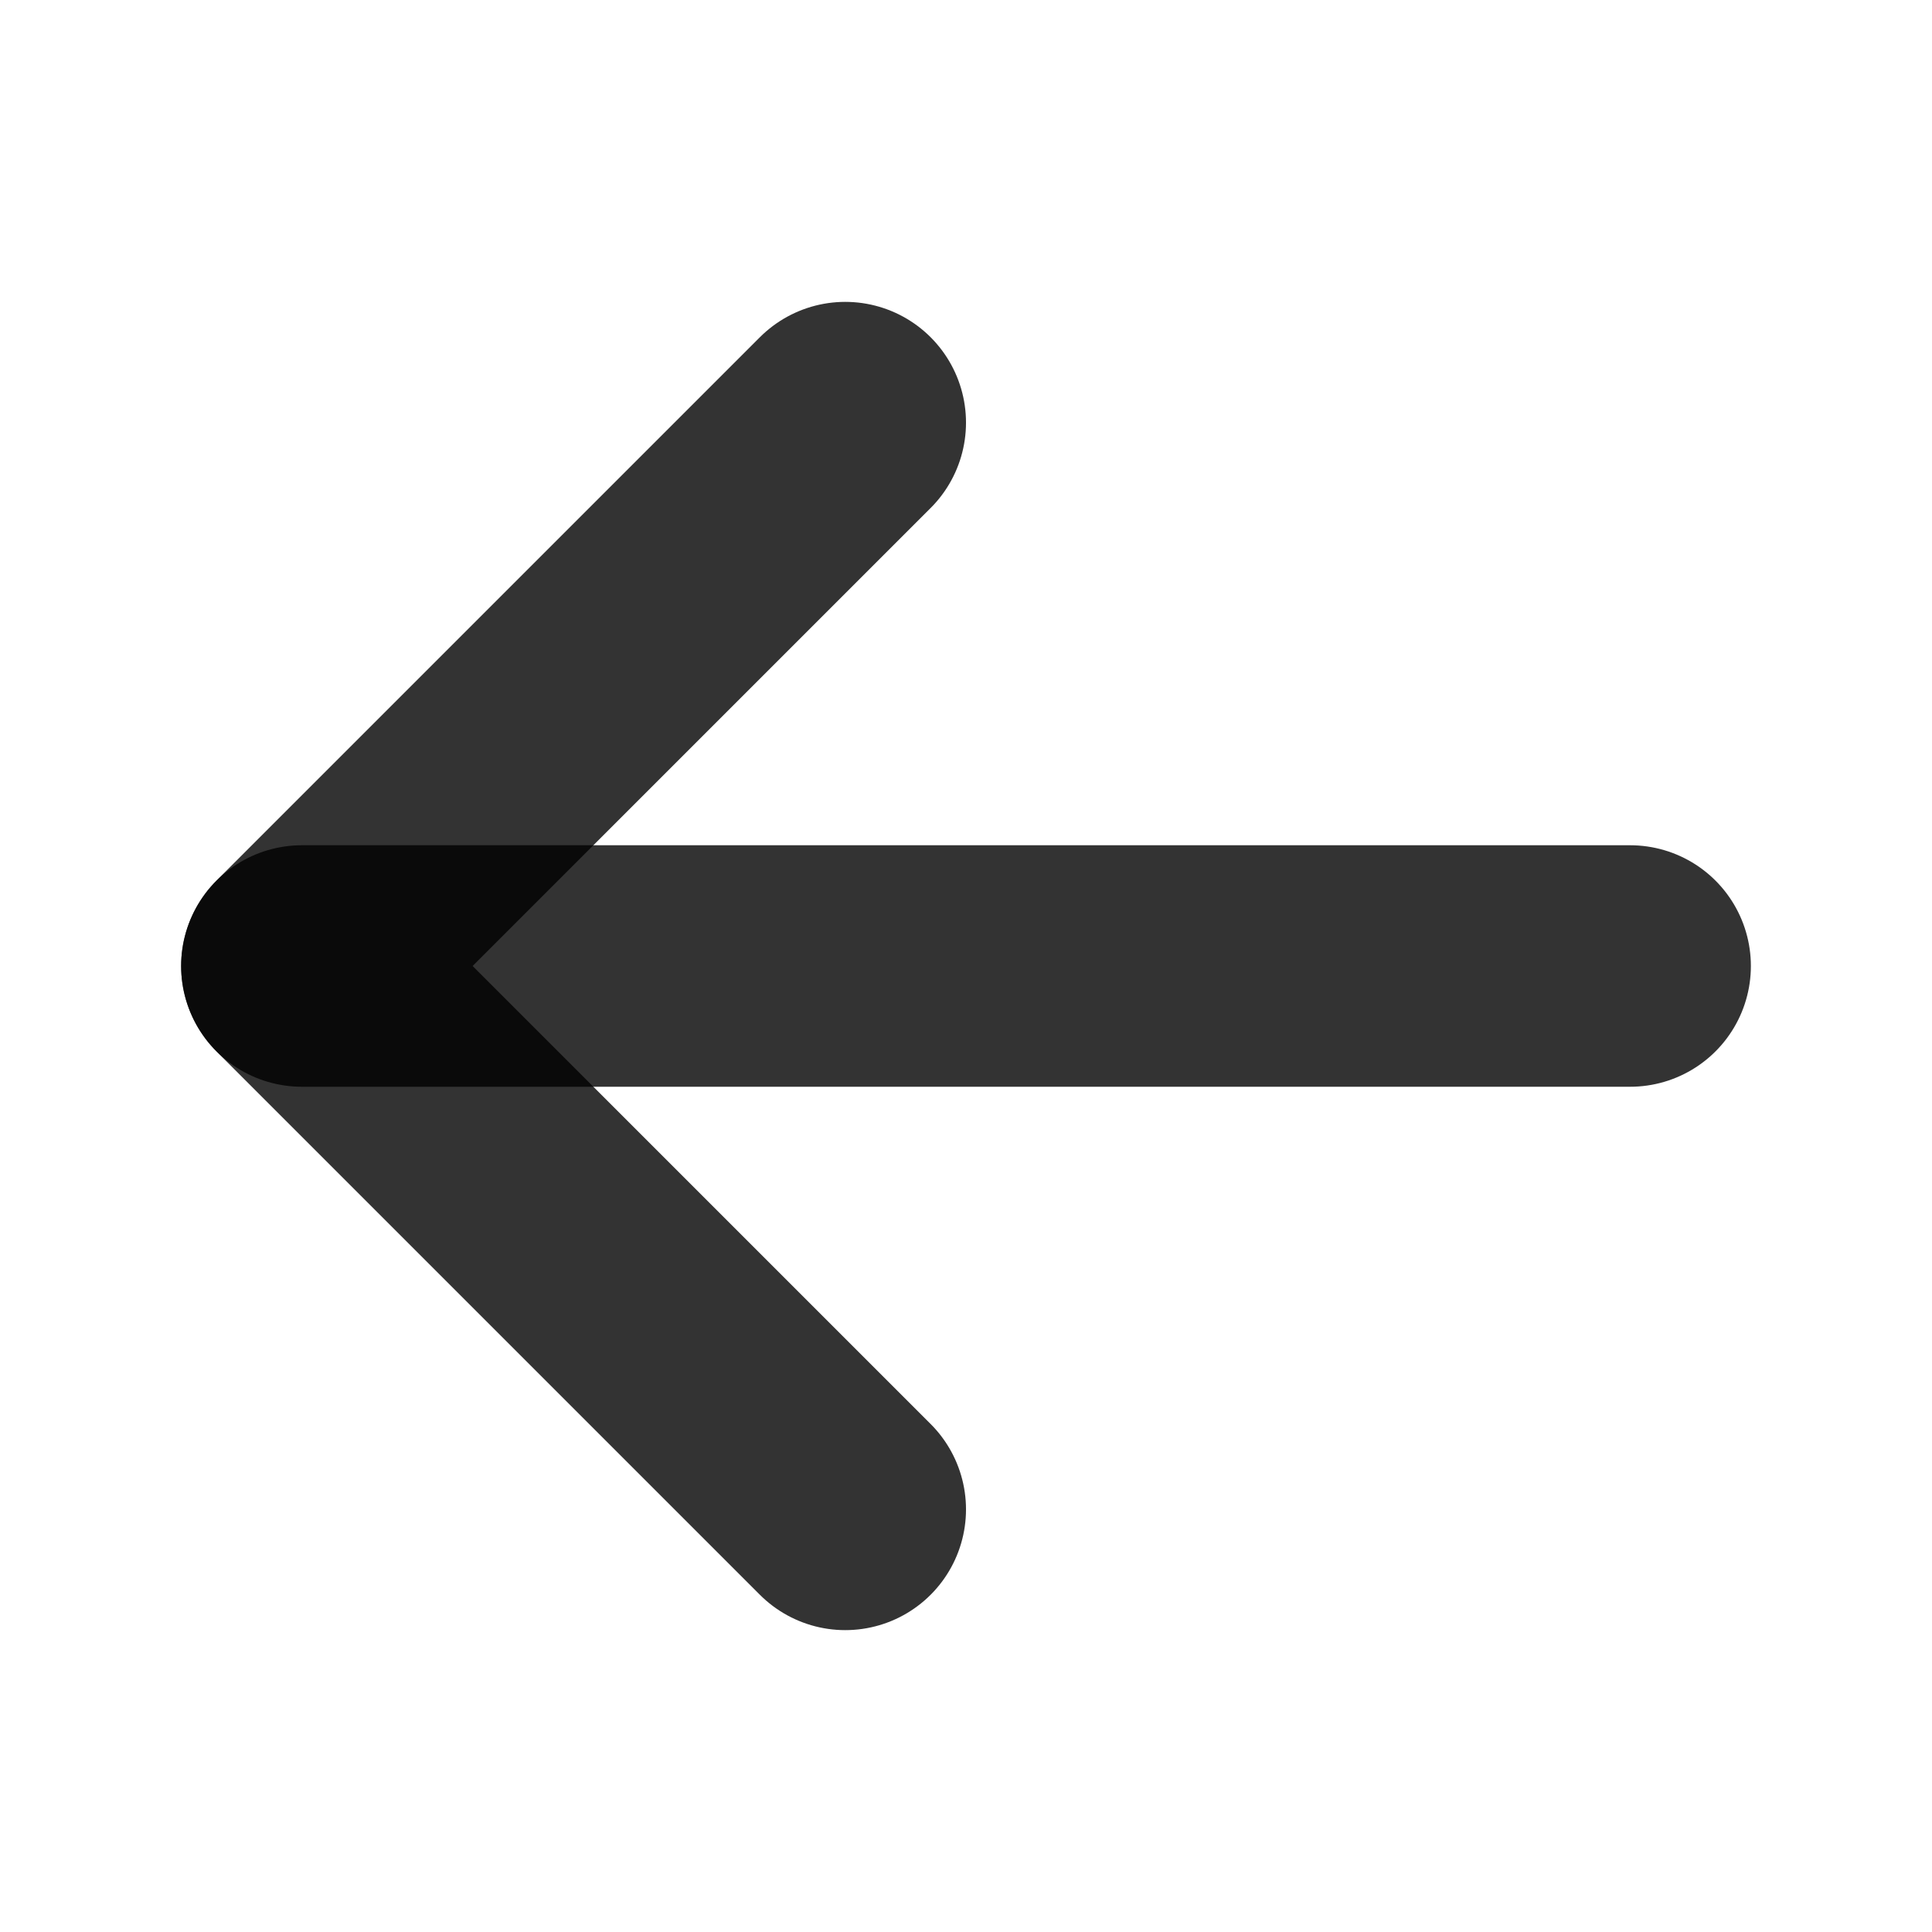 <svg width="16" height="16" viewBox="0 0 16 16" fill="none" xmlns="http://www.w3.org/2000/svg">
<path d="M13.5 8H2.5" stroke="black" stroke-opacity="0.8" stroke-width="2" stroke-linecap="round" stroke-linejoin="round"/>
<path d="M7 3.5L2.5 8L7 12.5" stroke="black" stroke-opacity="0.8" stroke-width="2" stroke-linecap="round" stroke-linejoin="round"/>
</svg>
